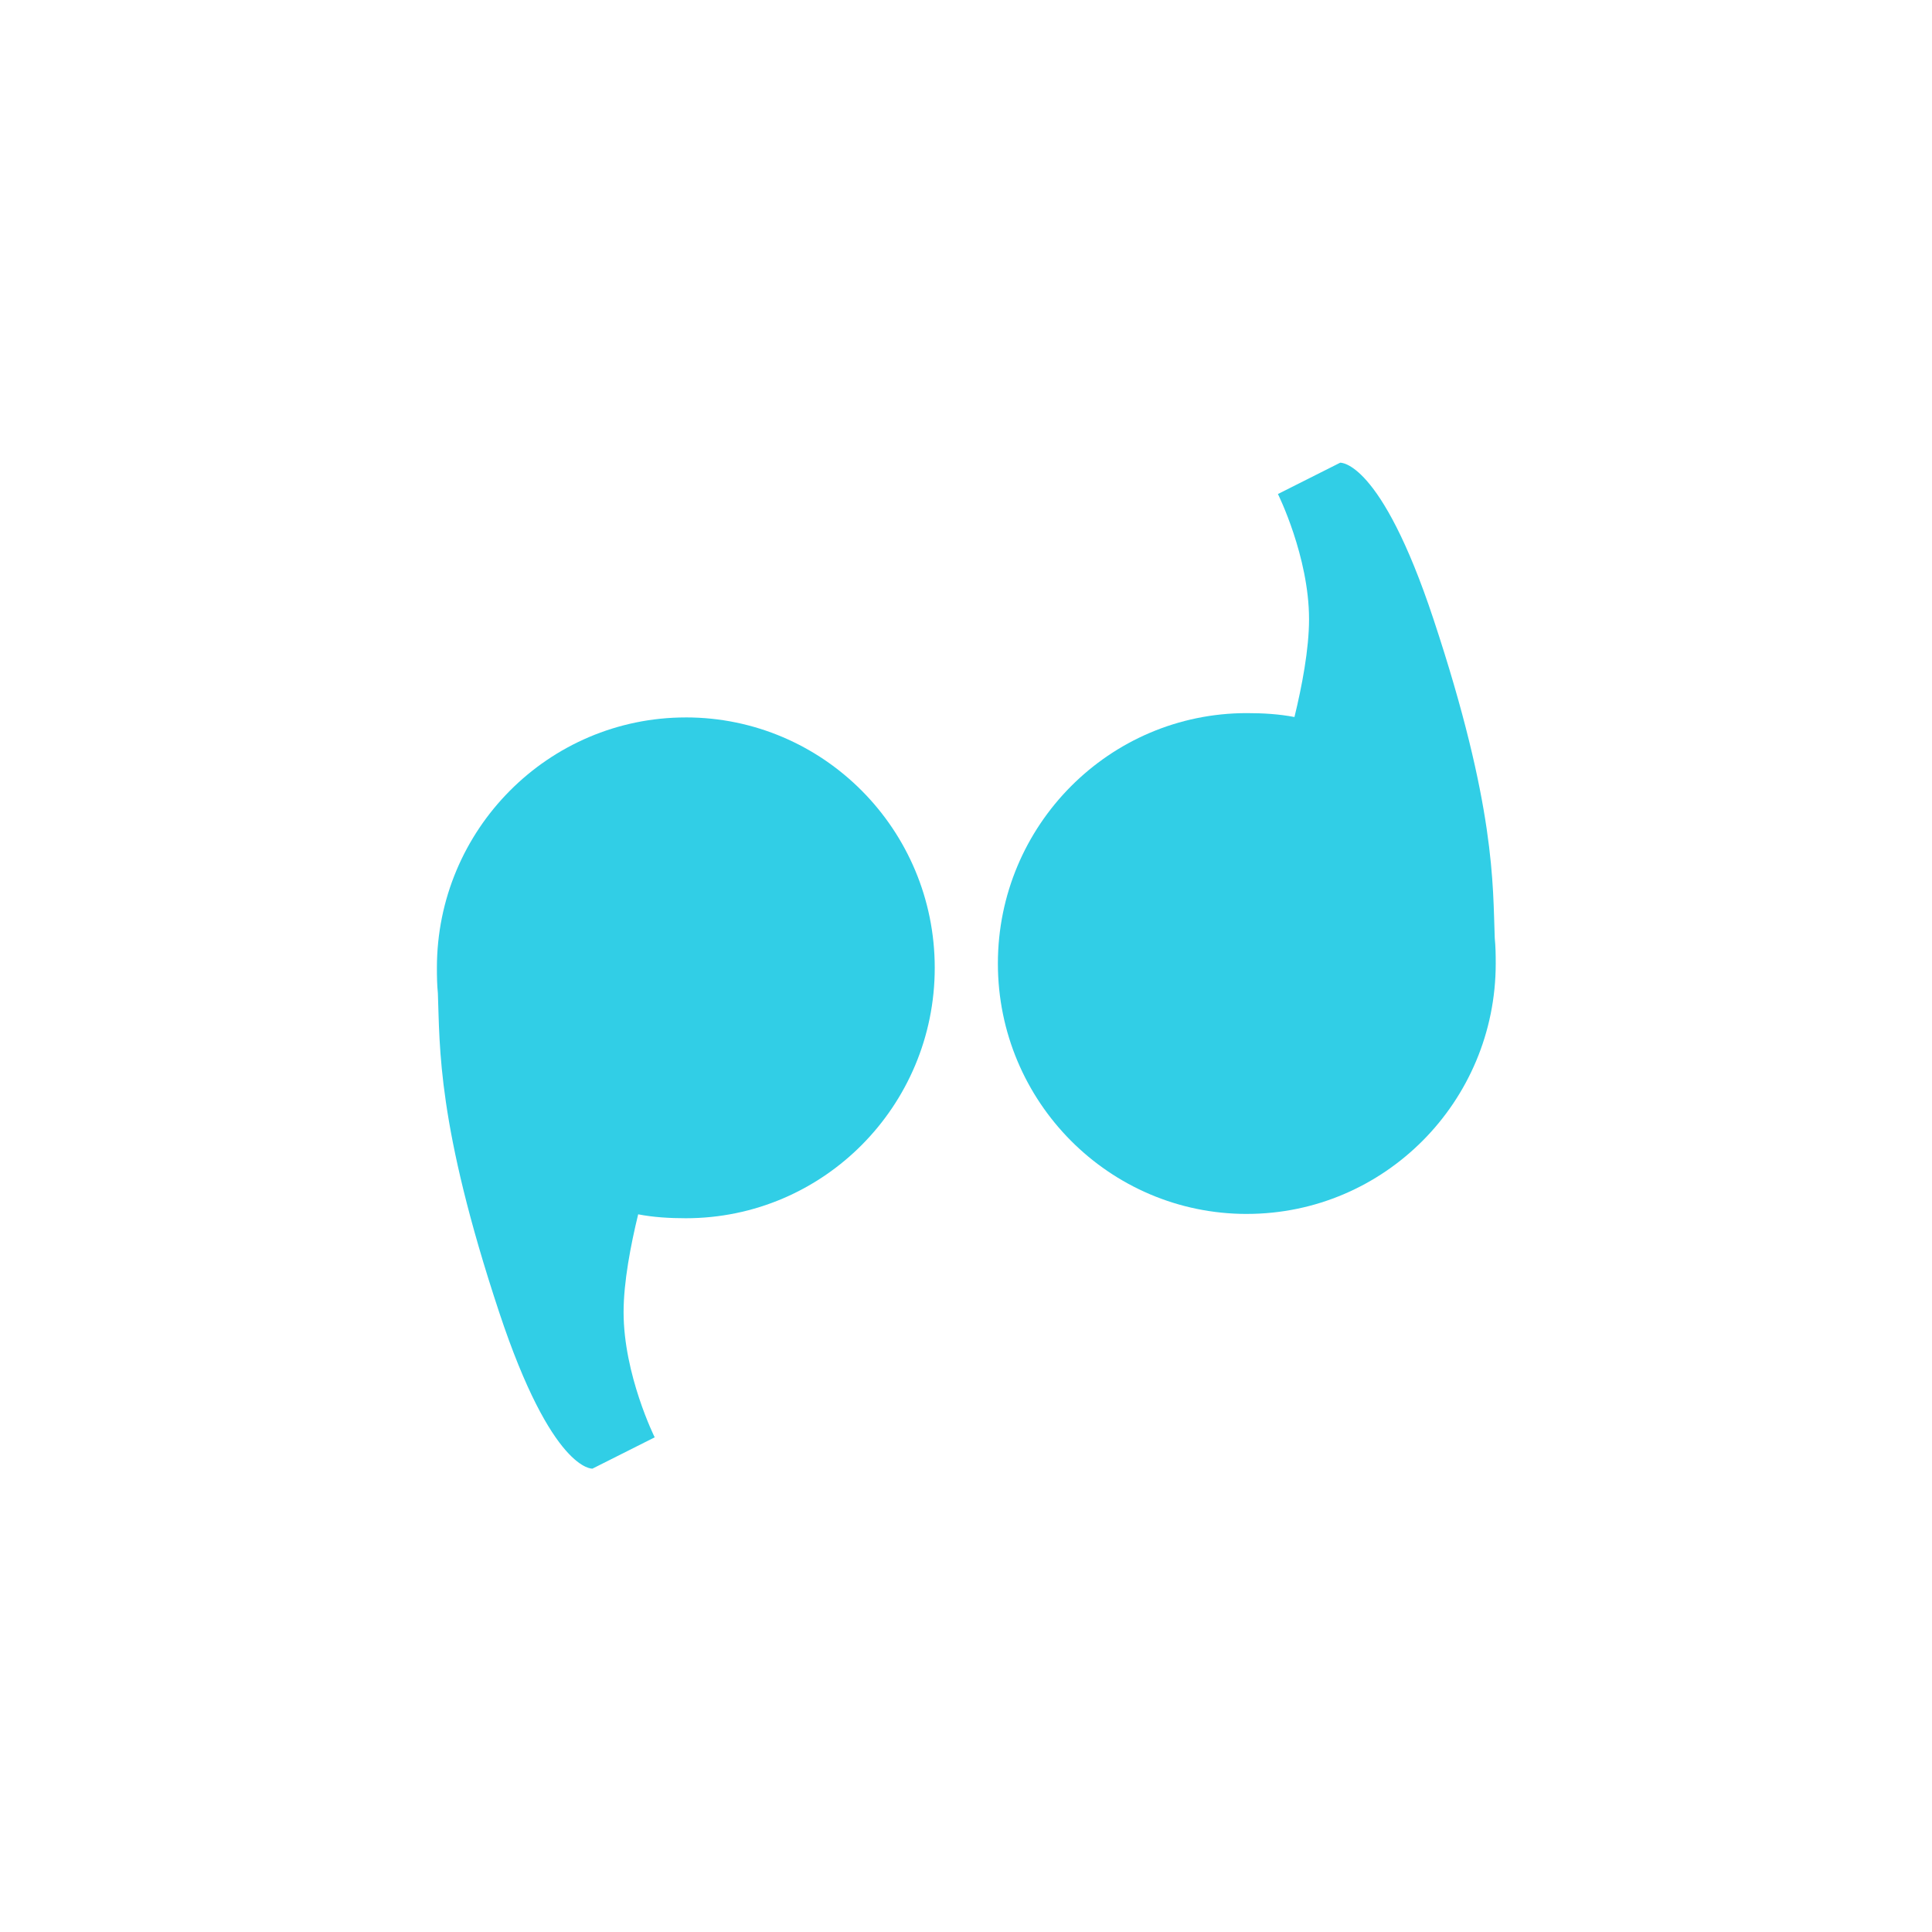 <?xml version="1.0" encoding="UTF-8" standalone="no"?>
<svg
   xmlns:dc="http://purl.org/dc/elements/1.1/"
   xmlns:cc="http://creativecommons.org/ns#"
   xmlns:rdf="http://www.w3.org/1999/02/22-rdf-syntax-ns#"
   xmlns:svg="http://www.w3.org/2000/svg"
   xmlns="http://www.w3.org/2000/svg"
   xmlns:sodipodi="http://sodipodi.sourceforge.net/DTD/sodipodi-0.dtd"
   xmlns:inkscape="http://www.inkscape.org/namespaces/inkscape"
   height="512"
   viewBox="0 0 512 512"
   width="512"
   version="1.1"
   id="svg2"
   inkscape:version="0.91 r"
   sodipodi:docname="google-hangouts.svg">
  <defs
     id="defs18" />
  <sodipodi:namedview
     pagecolor="#ffffff"
     bordercolor="#666666"
     borderopacity="1"
     objecttolerance="10"
     gridtolerance="10"
     guidetolerance="10"
     inkscape:pageopacity="0"
     inkscape:pageshadow="2"
     inkscape:window-width="647"
     inkscape:window-height="480"
     id="namedview16"
     showgrid="false"
     inkscape:zoom="0.4609375"
     inkscape:cx="256"
     inkscape:cy="256"
     inkscape:window-x="0"
     inkscape:window-y="0"
     inkscape:window-maximized="0"
     inkscape:current-layer="svg2" />
  <g
     id="g66"
     transform="matrix(1.403 0 0 1.403 521.04 -47.569)"
     fill="#31CEE6">
    <path
       id="path68"
       d="m-241.83 169.42c-25.966 0-47.02 21.18-47.02 47.3 0 1.632 0.025 3.213 0.184 4.803 0.387 10.124-0.184 24.757 11.57 60.23 10.01 30.2 17.631 29.56 17.631 29.56l11.754-5.912s-5.877-11.824-5.877-23.648c0-5.683 1.345-12.686 2.755-18.475 2.891 0.56 5.946 0.739 8.999 0.739 25.966 0 47.02-21.18 47.02-47.3s-21.05-47.3-47.02-47.3" />
    <path
       id="path70"
       d="m-135.87 263.2c25.966 0 47.02-21.18 47.02-47.3 0-1.632-0.025-3.213-0.184-4.803-0.386-10.124 0.184-24.757-11.57-60.23-10.01-30.2-17.631-29.56-17.631-29.56l-11.754 5.912s5.877 11.824 5.877 23.648c0 5.683-1.345 12.686-2.755 18.475-2.891-0.56-5.946-0.739-8.999-0.739-25.966 0-47.02 21.18-47.02 47.3s21.05 47.3 47.02 47.3" />
  </g>
</svg>
